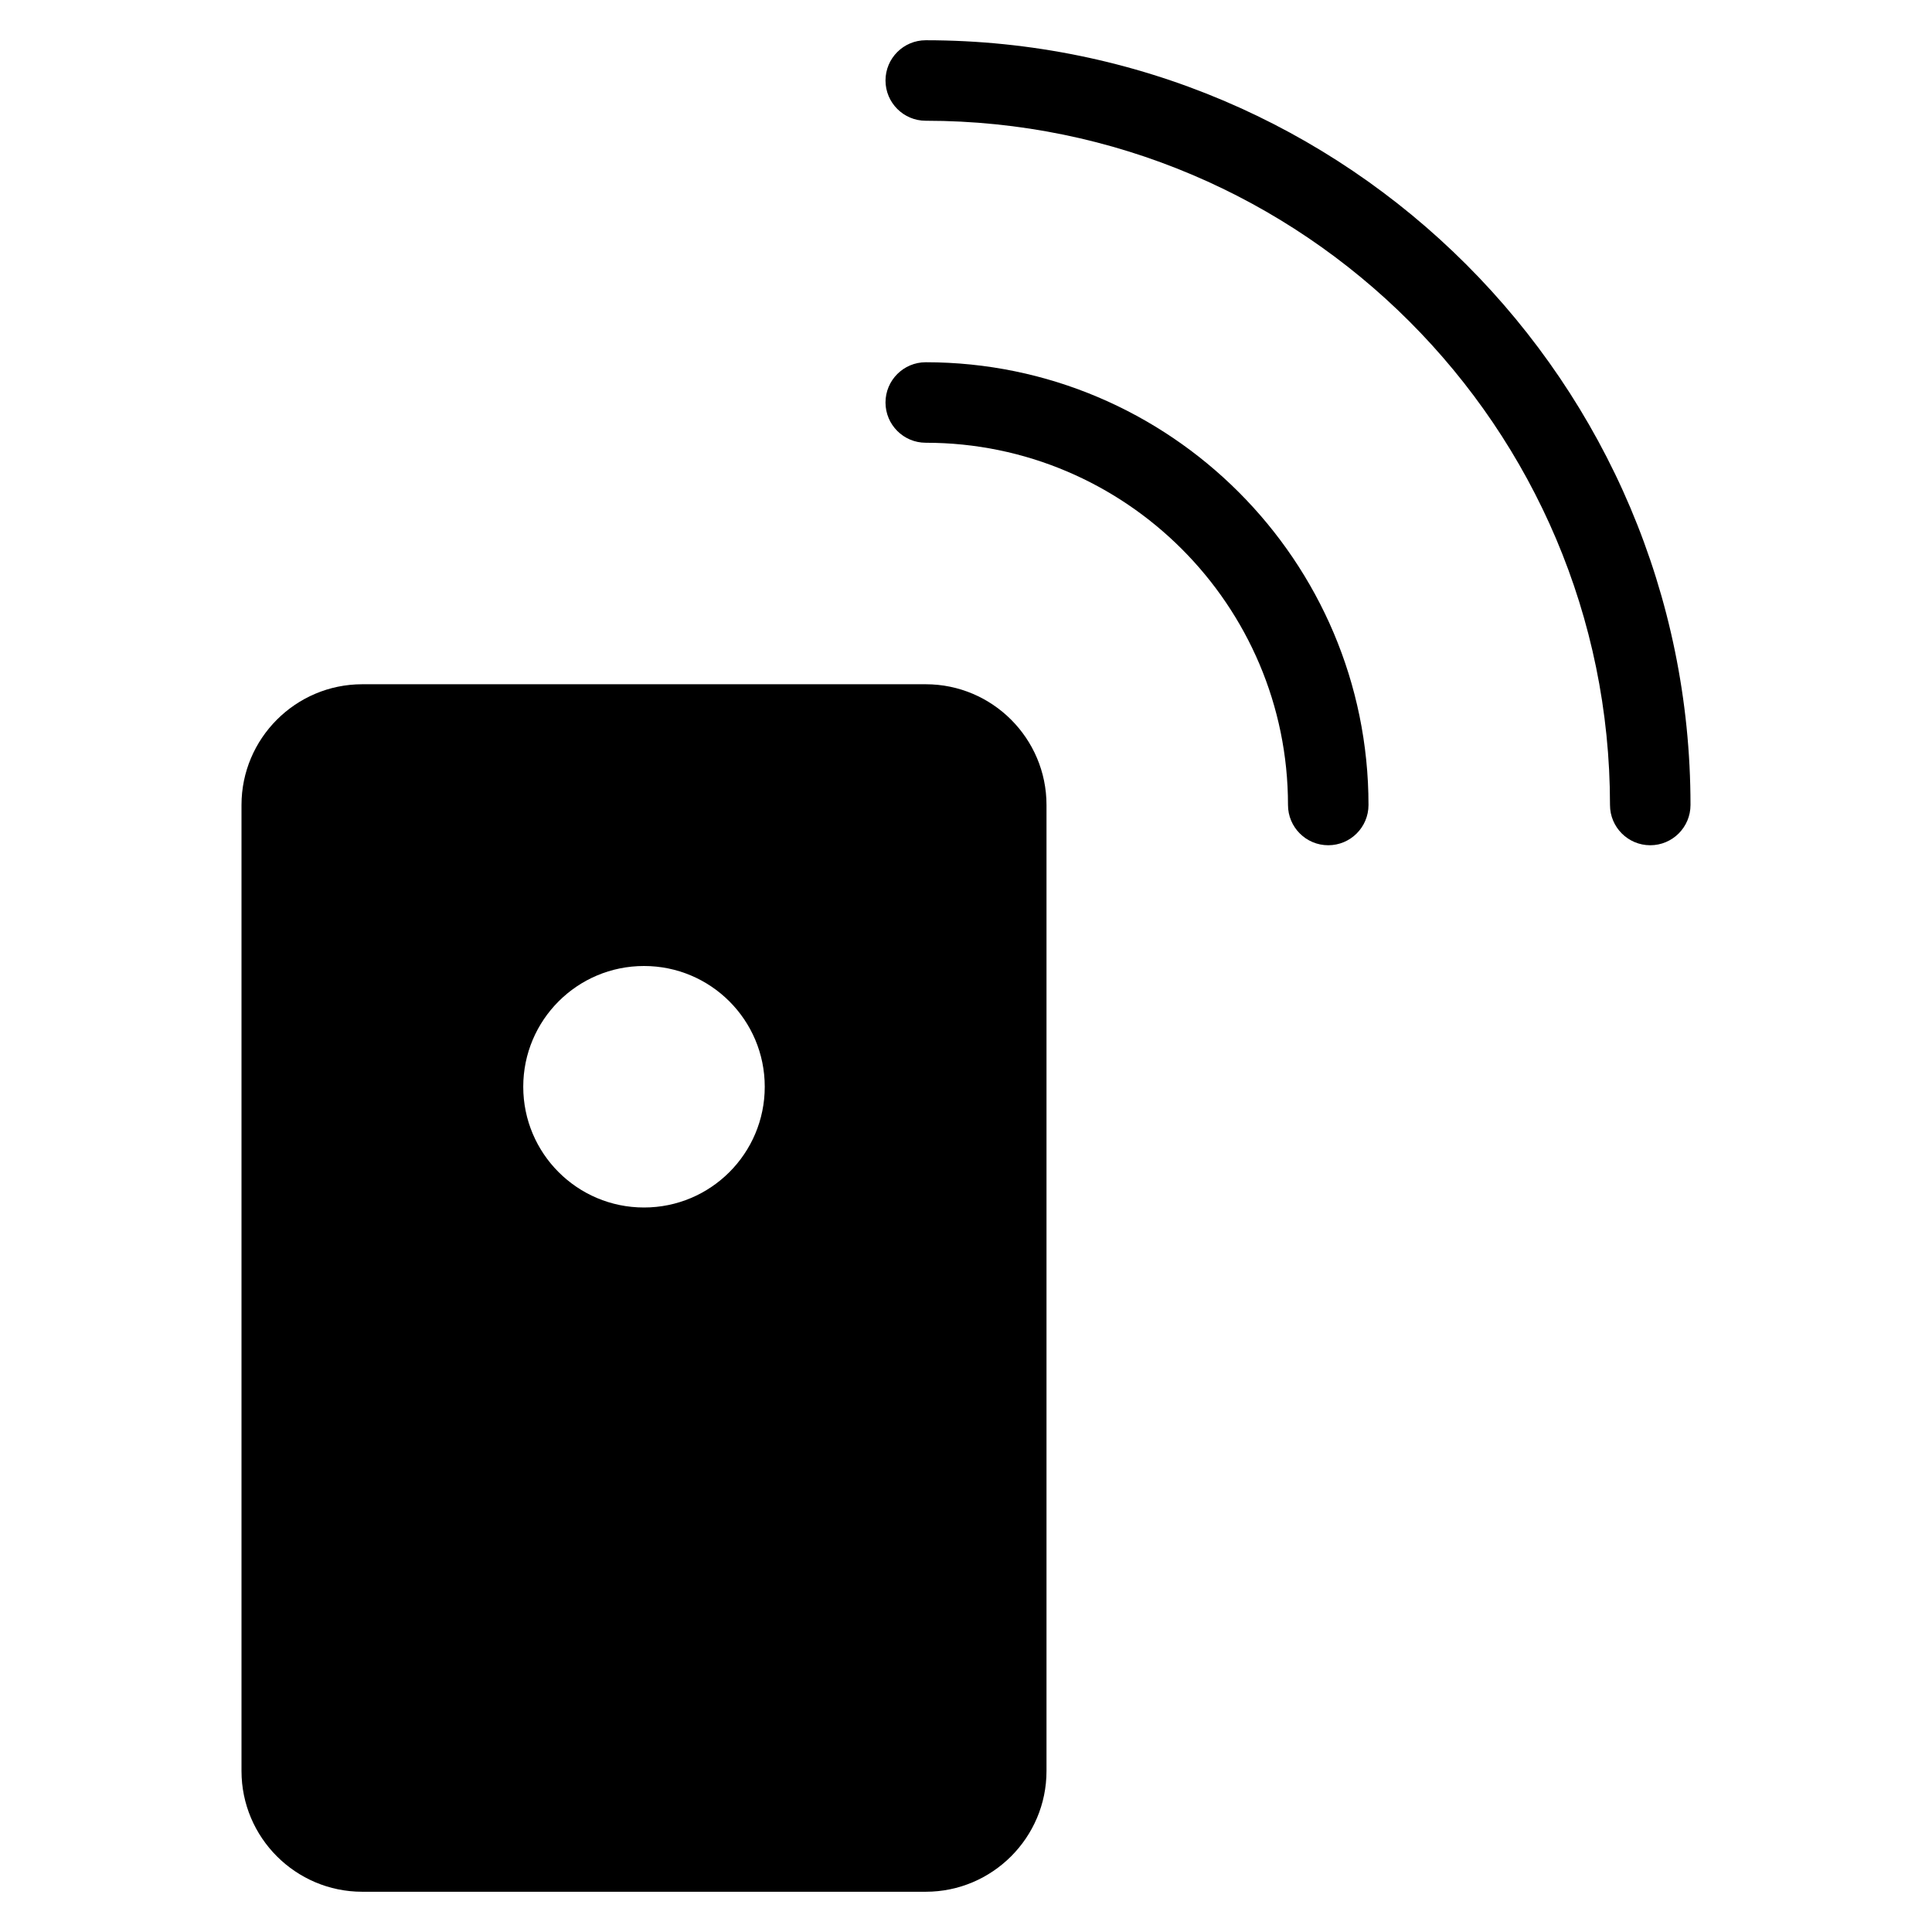 <?xml version="1.0" encoding="utf-8"?>
<!-- Generator: Adobe Illustrator 20.1.0, SVG Export Plug-In . SVG Version: 6.00 Build 0)  -->
<!DOCTYPE svg PUBLIC "-//W3C//DTD SVG 1.1//EN" "http://www.w3.org/Graphics/SVG/1.1/DTD/svg11.dtd">
<svg version="1.1" id="Layer_1" xmlns="http://www.w3.org/2000/svg" xmlns:xlink="http://www.w3.org/1999/xlink" x="0px" y="0px"
	 width="48px" height="48px" viewBox="0 0 48 48" enable-background="new 0 0 48 48" xml:space="preserve">
<path d="M22,10c0,0.552,0.448,1,1,1c4.962,0,9,4.038,9,9c0,0.552,0.448,1,1,1s1-0.448,1-1c0-6.065-4.935-11-11-11
	C22.448,9,22,9.448,22,10z"/>
<path d="M40,20c0,0.552,0.448,1,1,1s1-0.448,1-1C42,9.523,33.477,1,23,1c-0.552,0-1,0.448-1,1s0.448,1,1,1C32.374,3,40,10.626,40,20
	z"/>
<path d="M6,20v24c0,1.654,1.346,3,3,3h14c1.654,0,3-1.346,3-3V20c0-1.654-1.346-3-3-3H9C7.346,17,6,18.346,6,20z M16,24
	c1.657,0,3,1.343,3,3s-1.343,3-3,3s-3-1.343-3-3S14.343,24,16,24z"/>
</svg>
